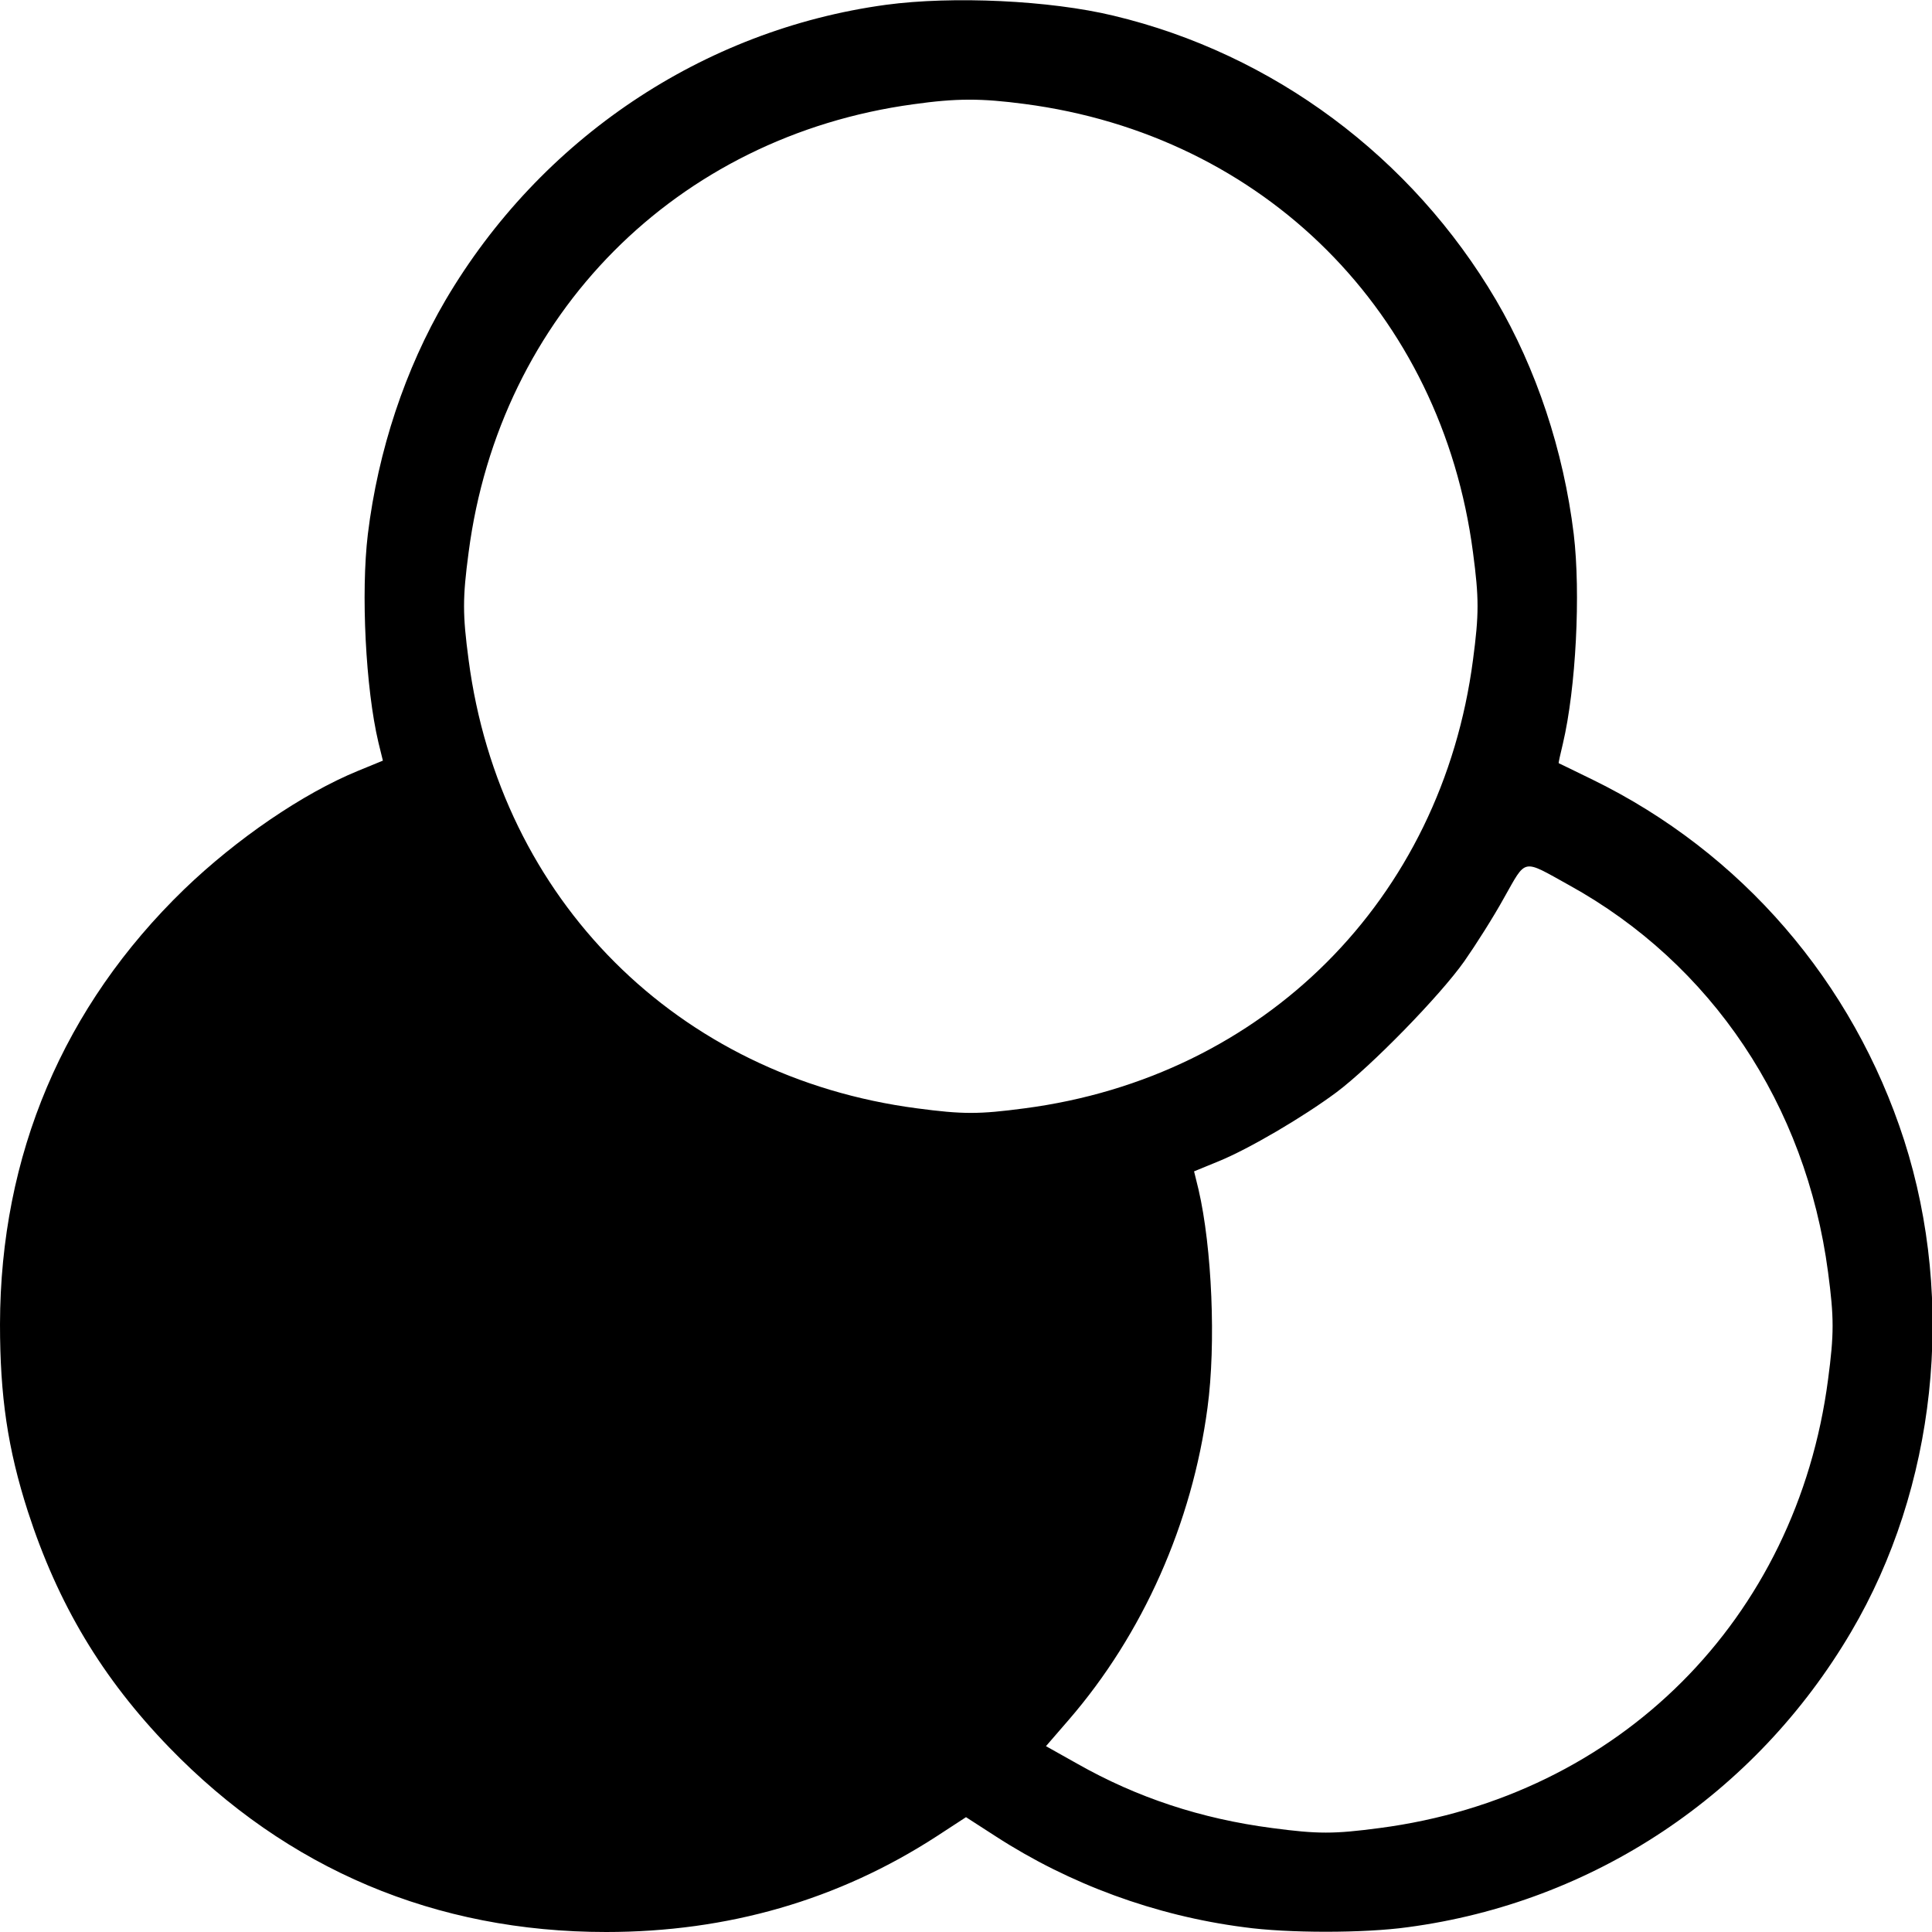 <svg xmlns="http://www.w3.org/2000/svg" width="805.333" height="805.333" preserveAspectRatio="xMidYMid meet" version="1.0" viewBox="0 0 604 604"><g fill="#000" stroke="none"><path d="M2770 6025 c-573 -78 -1080 -419 -1377 -923 -126 -215 -211 -470 -243 -732 -22 -183 -7 -482 33 -651 l14 -57 -78 -32 c-173 -71 -380 -213 -543 -370 -378 -366 -575 -831 -576 -1360 0 -225 24 -389 87 -585 94 -290 232 -521 442 -738 369 -381 833 -577 1366 -577 380 0 726 100 1033 299 l92 60 93 -60 c230 -149 498 -248 776 -284 136 -19 376 -19 512 0 580 77 1087 415 1386 923 266 451 328 1032 166 1537 -160 496 -509 900 -973 1127 -58 28 -106 52 -107 52 -1 1 5 28 13 61 41 174 56 470 34 655 -32 262 -117 517 -243 732 -263 447 -697 770 -1196 889 -199 48 -503 62 -711 34z m433 -310 c749 -98 1304 -653 1402 -1402 19 -143 19 -193 0 -336 -98 -749 -653 -1304 -1402 -1402 -143 -19 -193 -19 -336 0 -749 98 -1304 653 -1402 1402 -19 143 -19 193 0 336 97 744 650 1300 1390 1401 135 19 212 19 348 1z m1702 -2442 c446 -246 741 -687 810 -1210 19 -143 19 -193 0 -336 -98 -749 -653 -1304 -1402 -1402 -143 -19 -193 -19 -336 0 -222 29 -422 95 -609 201 l-98 55 71 82 c232 268 386 615 434 976 27 200 14 501 -28 682 l-14 57 78 32 c93 38 262 137 367 215 107 80 324 302 400 410 35 50 91 138 124 198 71 125 55 122 203 40z" transform="translate(0,604) scale(0.1,-0.1)"/></g></svg>